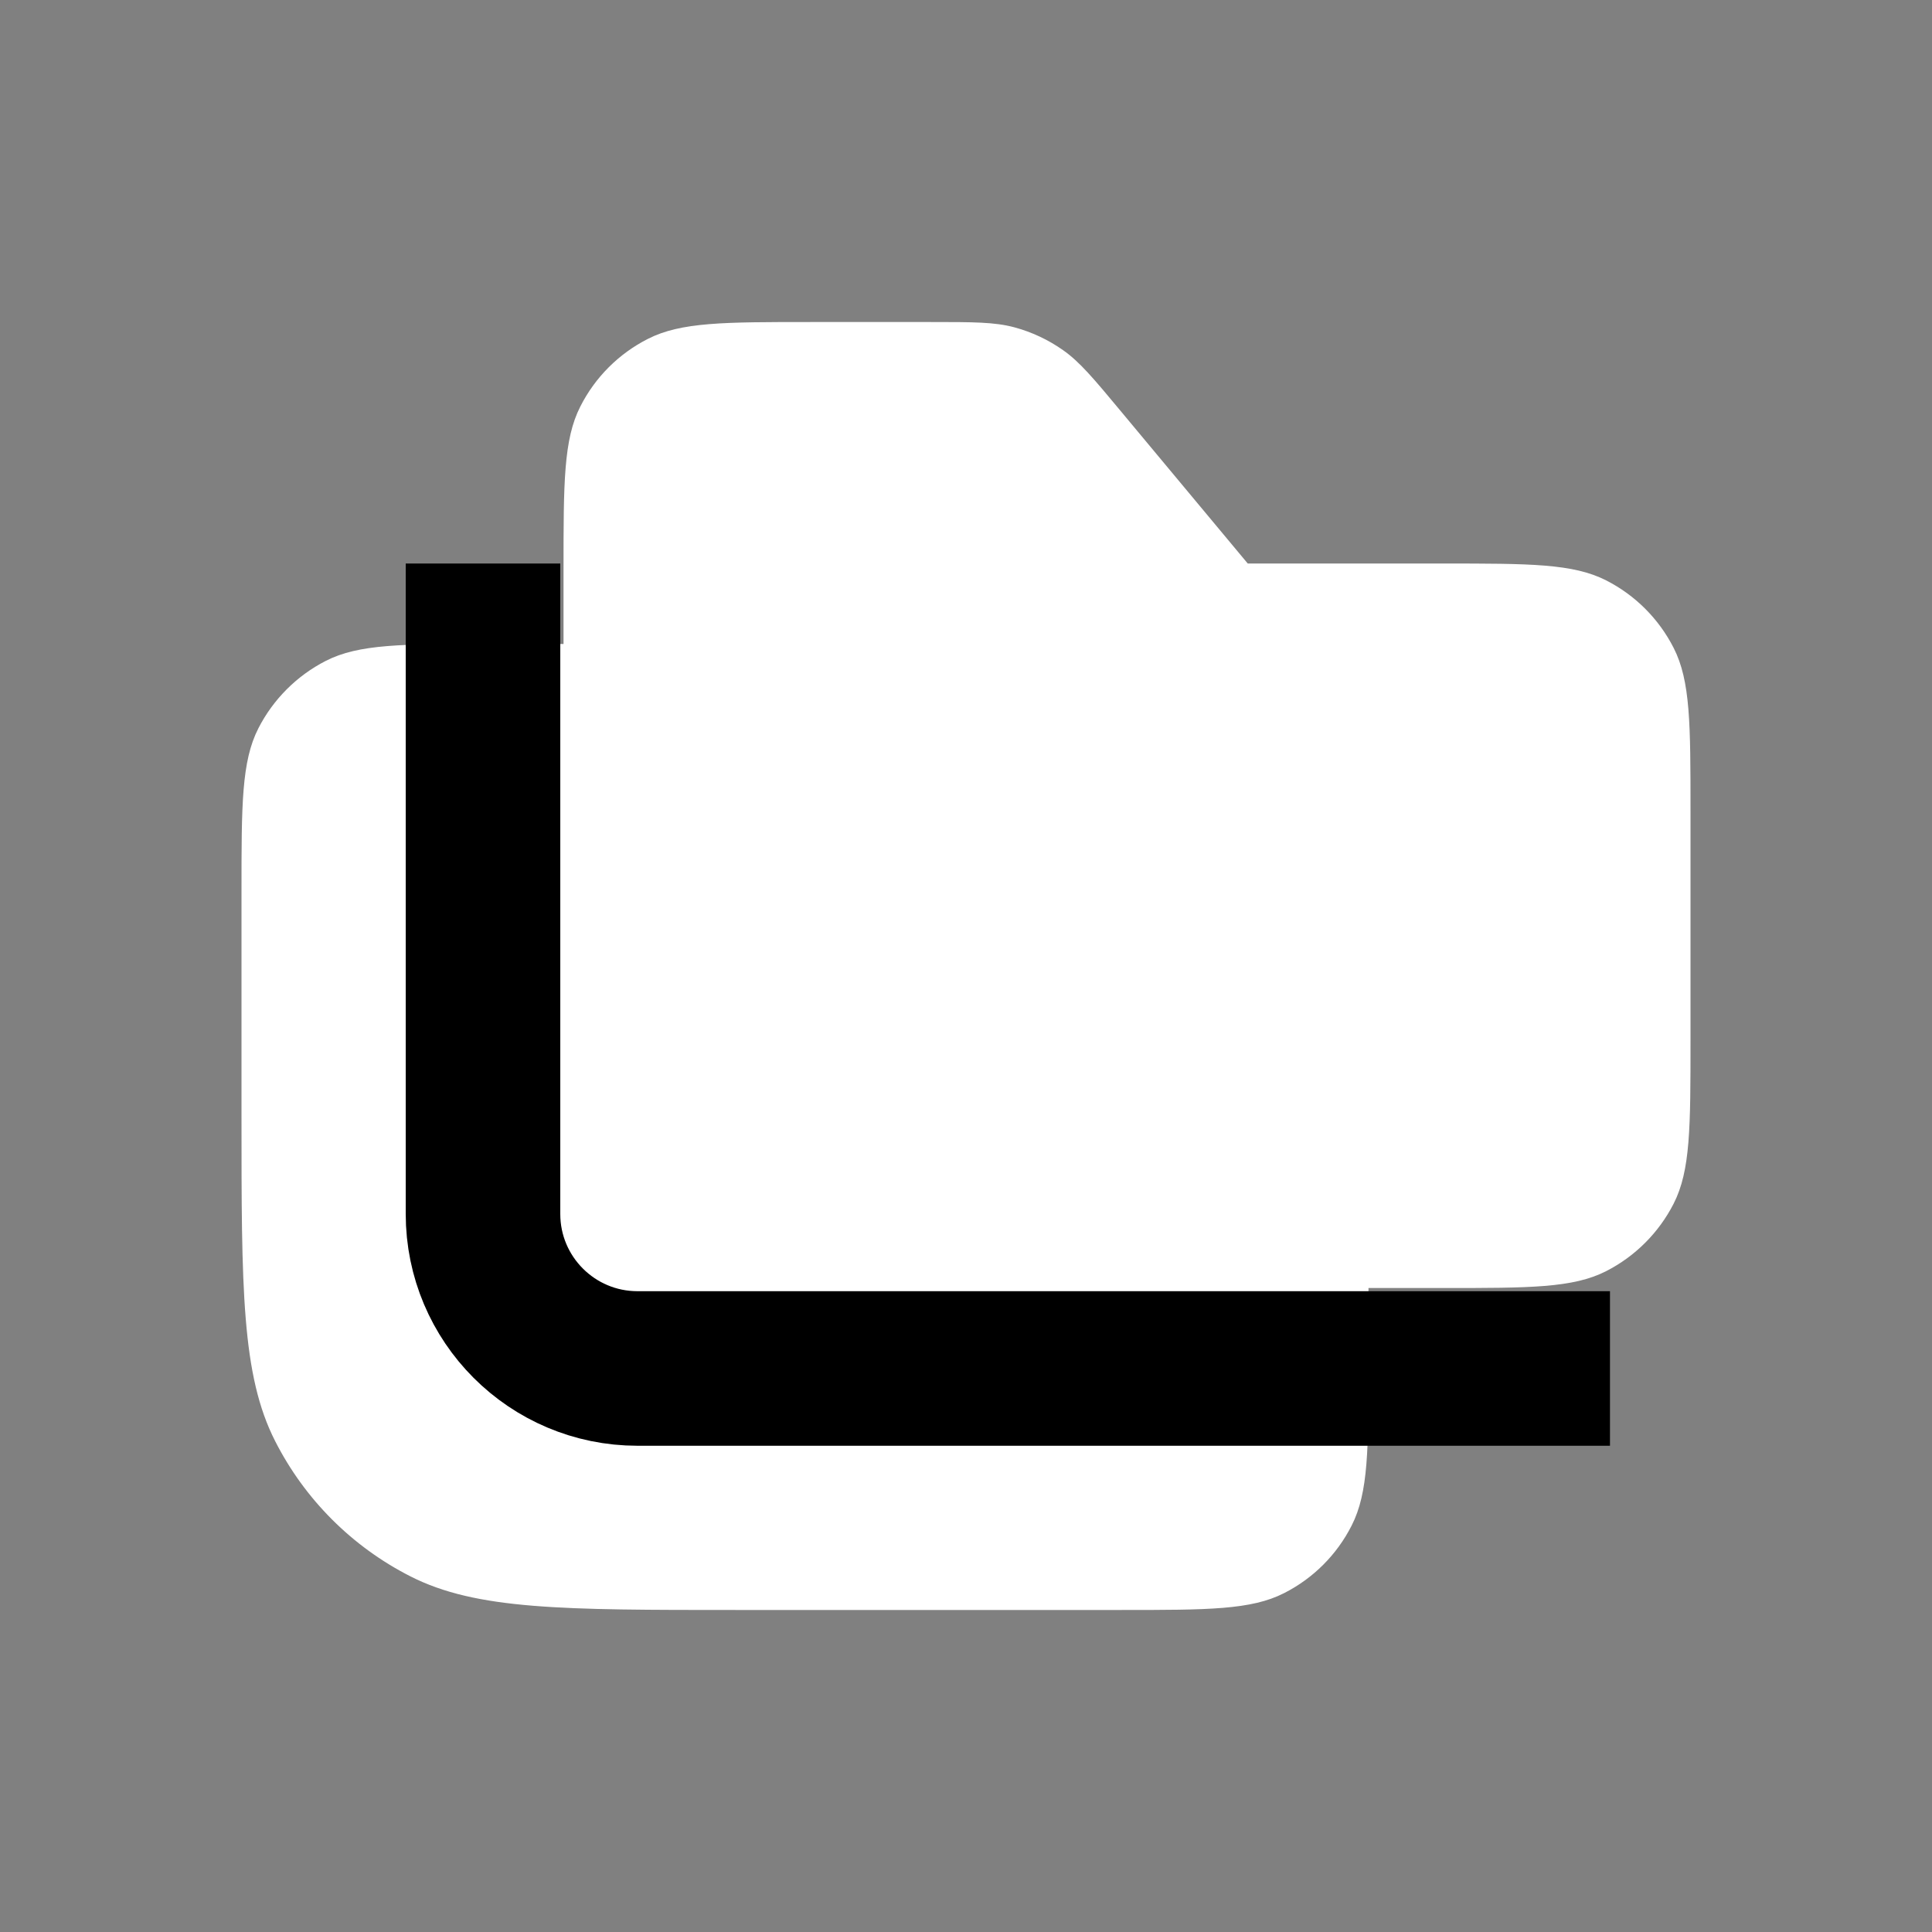<svg width="25" height="25" viewBox="0 0 25 25" fill="none" xmlns="http://www.w3.org/2000/svg">
<rect x="0" y="0" width="25" height="25" fill="#808080" stroke="none"/>
<path d="M3.125 11.533C3.125 10.413 3.125 9.853 3.343 9.425C3.535 9.049 3.841 8.743 4.217 8.551C4.645 8.333 5.205 8.333 6.325 8.333H7.876C8.427 8.333 8.703 8.333 8.958 8.402C9.184 8.463 9.398 8.563 9.589 8.698C9.805 8.85 9.982 9.062 10.335 9.485L11.979 11.458H14.508C15.628 11.458 16.189 11.458 16.616 11.676C16.993 11.868 17.299 12.174 17.49 12.55C17.708 12.978 17.708 13.538 17.708 14.658V17.633C17.708 18.753 17.708 19.314 17.49 19.741C17.299 20.118 16.993 20.424 16.616 20.615C16.189 20.833 15.628 20.833 14.508 20.833H9.525C7.285 20.833 6.165 20.833 5.309 20.397C4.556 20.014 3.944 19.402 3.561 18.649C3.125 17.794 3.125 16.674 3.125 14.433V11.533Z" fill="white"/>
<path d="M7.292 7.367C7.292 6.247 7.292 5.686 7.51 5.259C7.701 4.882 8.007 4.576 8.384 4.385C8.812 4.167 9.372 4.167 10.492 4.167H12.043C12.594 4.167 12.869 4.167 13.124 4.235C13.351 4.296 13.564 4.396 13.756 4.531C13.972 4.683 14.149 4.895 14.501 5.318L16.146 7.292H18.675C19.795 7.292 20.355 7.292 20.783 7.51C21.159 7.701 21.465 8.007 21.657 8.384C21.875 8.812 21.875 9.372 21.875 10.492V13.467C21.875 14.587 21.875 15.147 21.657 15.575C21.465 15.951 21.159 16.257 20.783 16.449C20.355 16.667 19.795 16.667 18.675 16.667H10.492C9.372 16.667 8.812 16.667 8.384 16.449C8.007 16.257 7.701 15.951 7.51 15.575C7.292 15.147 7.292 14.587 7.292 13.467V7.367Z" fill="white"/>
<path d="M6.25 7.292V15.708C6.25 16.813 7.145 17.708 8.25 17.708H20.833" stroke="black" stroke-width="2"/>
</svg>
